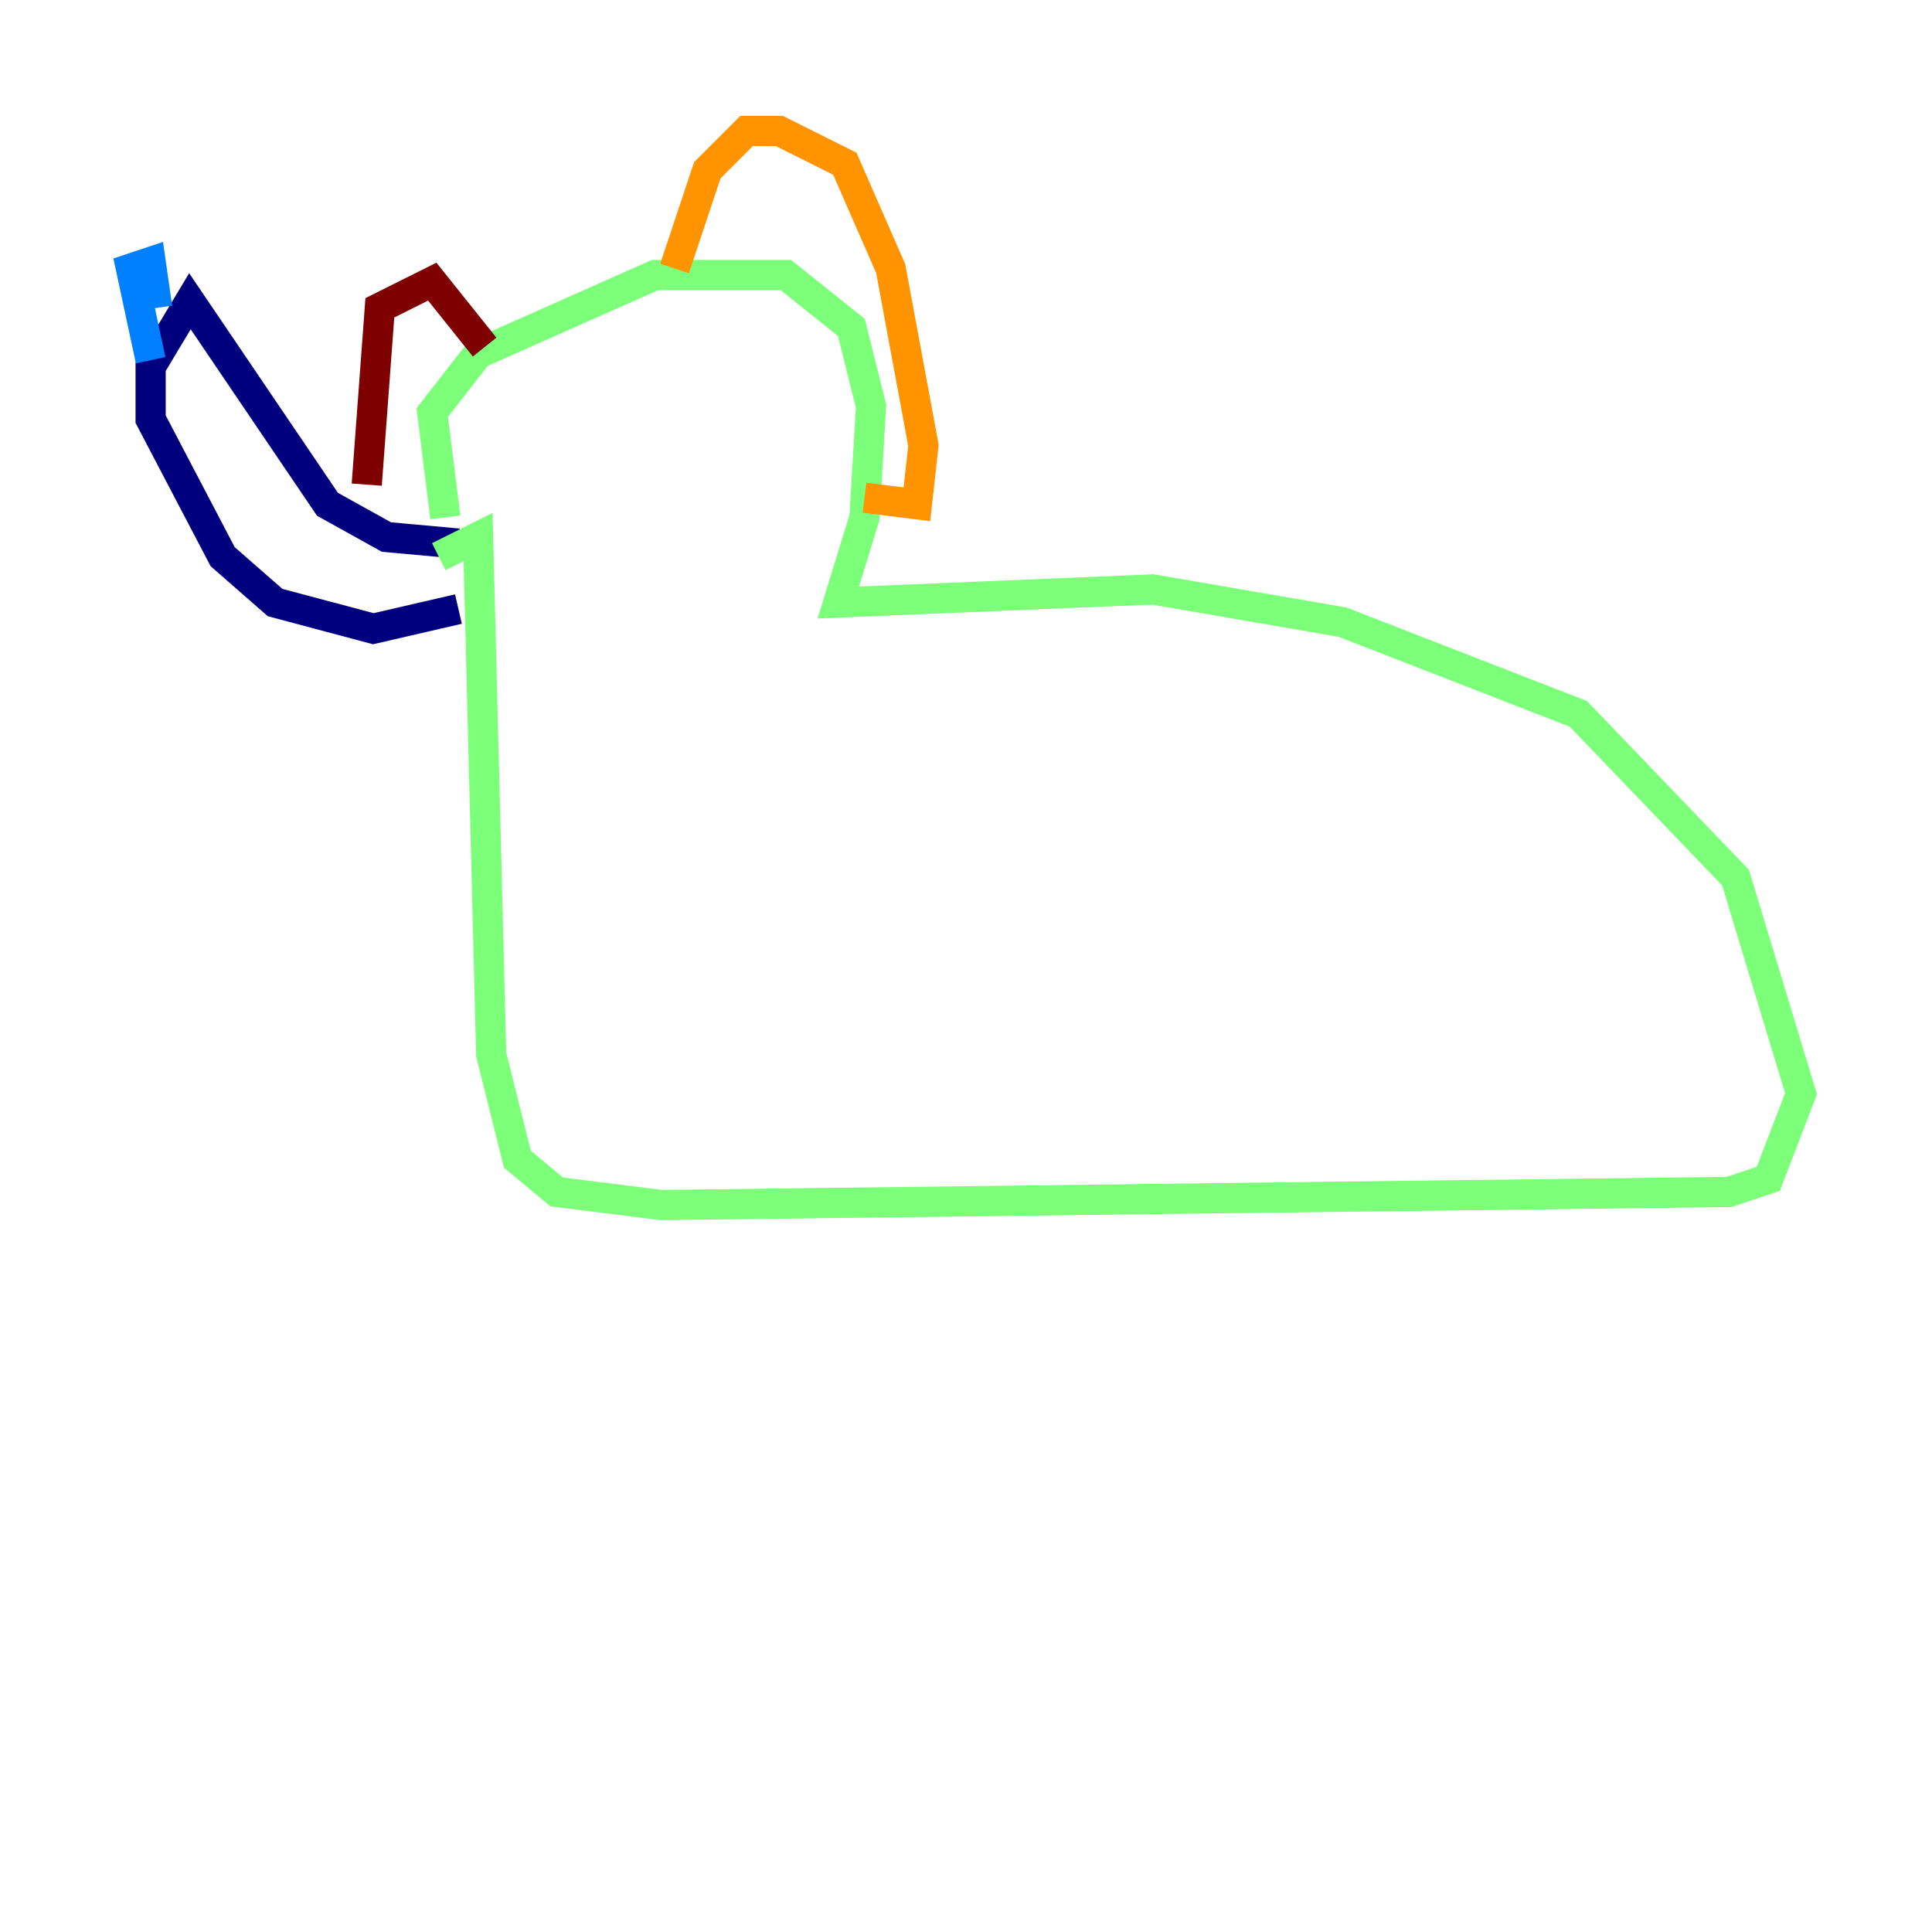 <?xml version="1.0" encoding="utf-8" ?>
<svg baseProfile="tiny" height="128" version="1.2" viewBox="0,0,128,128" width="128" xmlns="http://www.w3.org/2000/svg" xmlns:ev="http://www.w3.org/2001/xml-events" xmlns:xlink="http://www.w3.org/1999/xlink"><defs /><polyline fill="none" points="30.373,36.014 25.6,35.58 21.695,33.41 12.583,19.959 9.98,24.298 9.98,27.77 14.752,36.881 18.224,39.919 24.732,41.654 30.373,40.352" stroke="#00007f" stroke-width="2" /><polyline fill="none" points="9.98,23.864 8.678,17.79 9.98,17.356 10.414,20.393" stroke="#0080ff" stroke-width="2" /><polyline fill="none" points="29.505,34.278 28.637,27.336 31.675,23.43 43.39,18.224 52.068,18.224 56.407,21.695 57.709,26.902 57.275,34.278 55.539,39.919 76.366,39.051 88.949,41.22 104.57,47.295 114.983,58.142 119.322,72.461 117.153,78.102 114.549,78.969 43.824,79.837 36.881,78.969 34.278,76.8 32.542,69.858 31.675,35.58 29.071,36.881" stroke="#7cff79" stroke-width="2" /><polyline fill="none" points="44.691,17.79 46.861,11.281 49.464,8.678 51.634,8.678 55.973,10.848 59.01,17.79 61.18,29.505 60.746,33.41 57.275,32.976" stroke="#ff9400" stroke-width="2" /><polyline fill="none" points="32.108,22.997 28.637,18.658 25.166,20.393 24.298,32.108" stroke="#7f0000" stroke-width="2" /></svg>